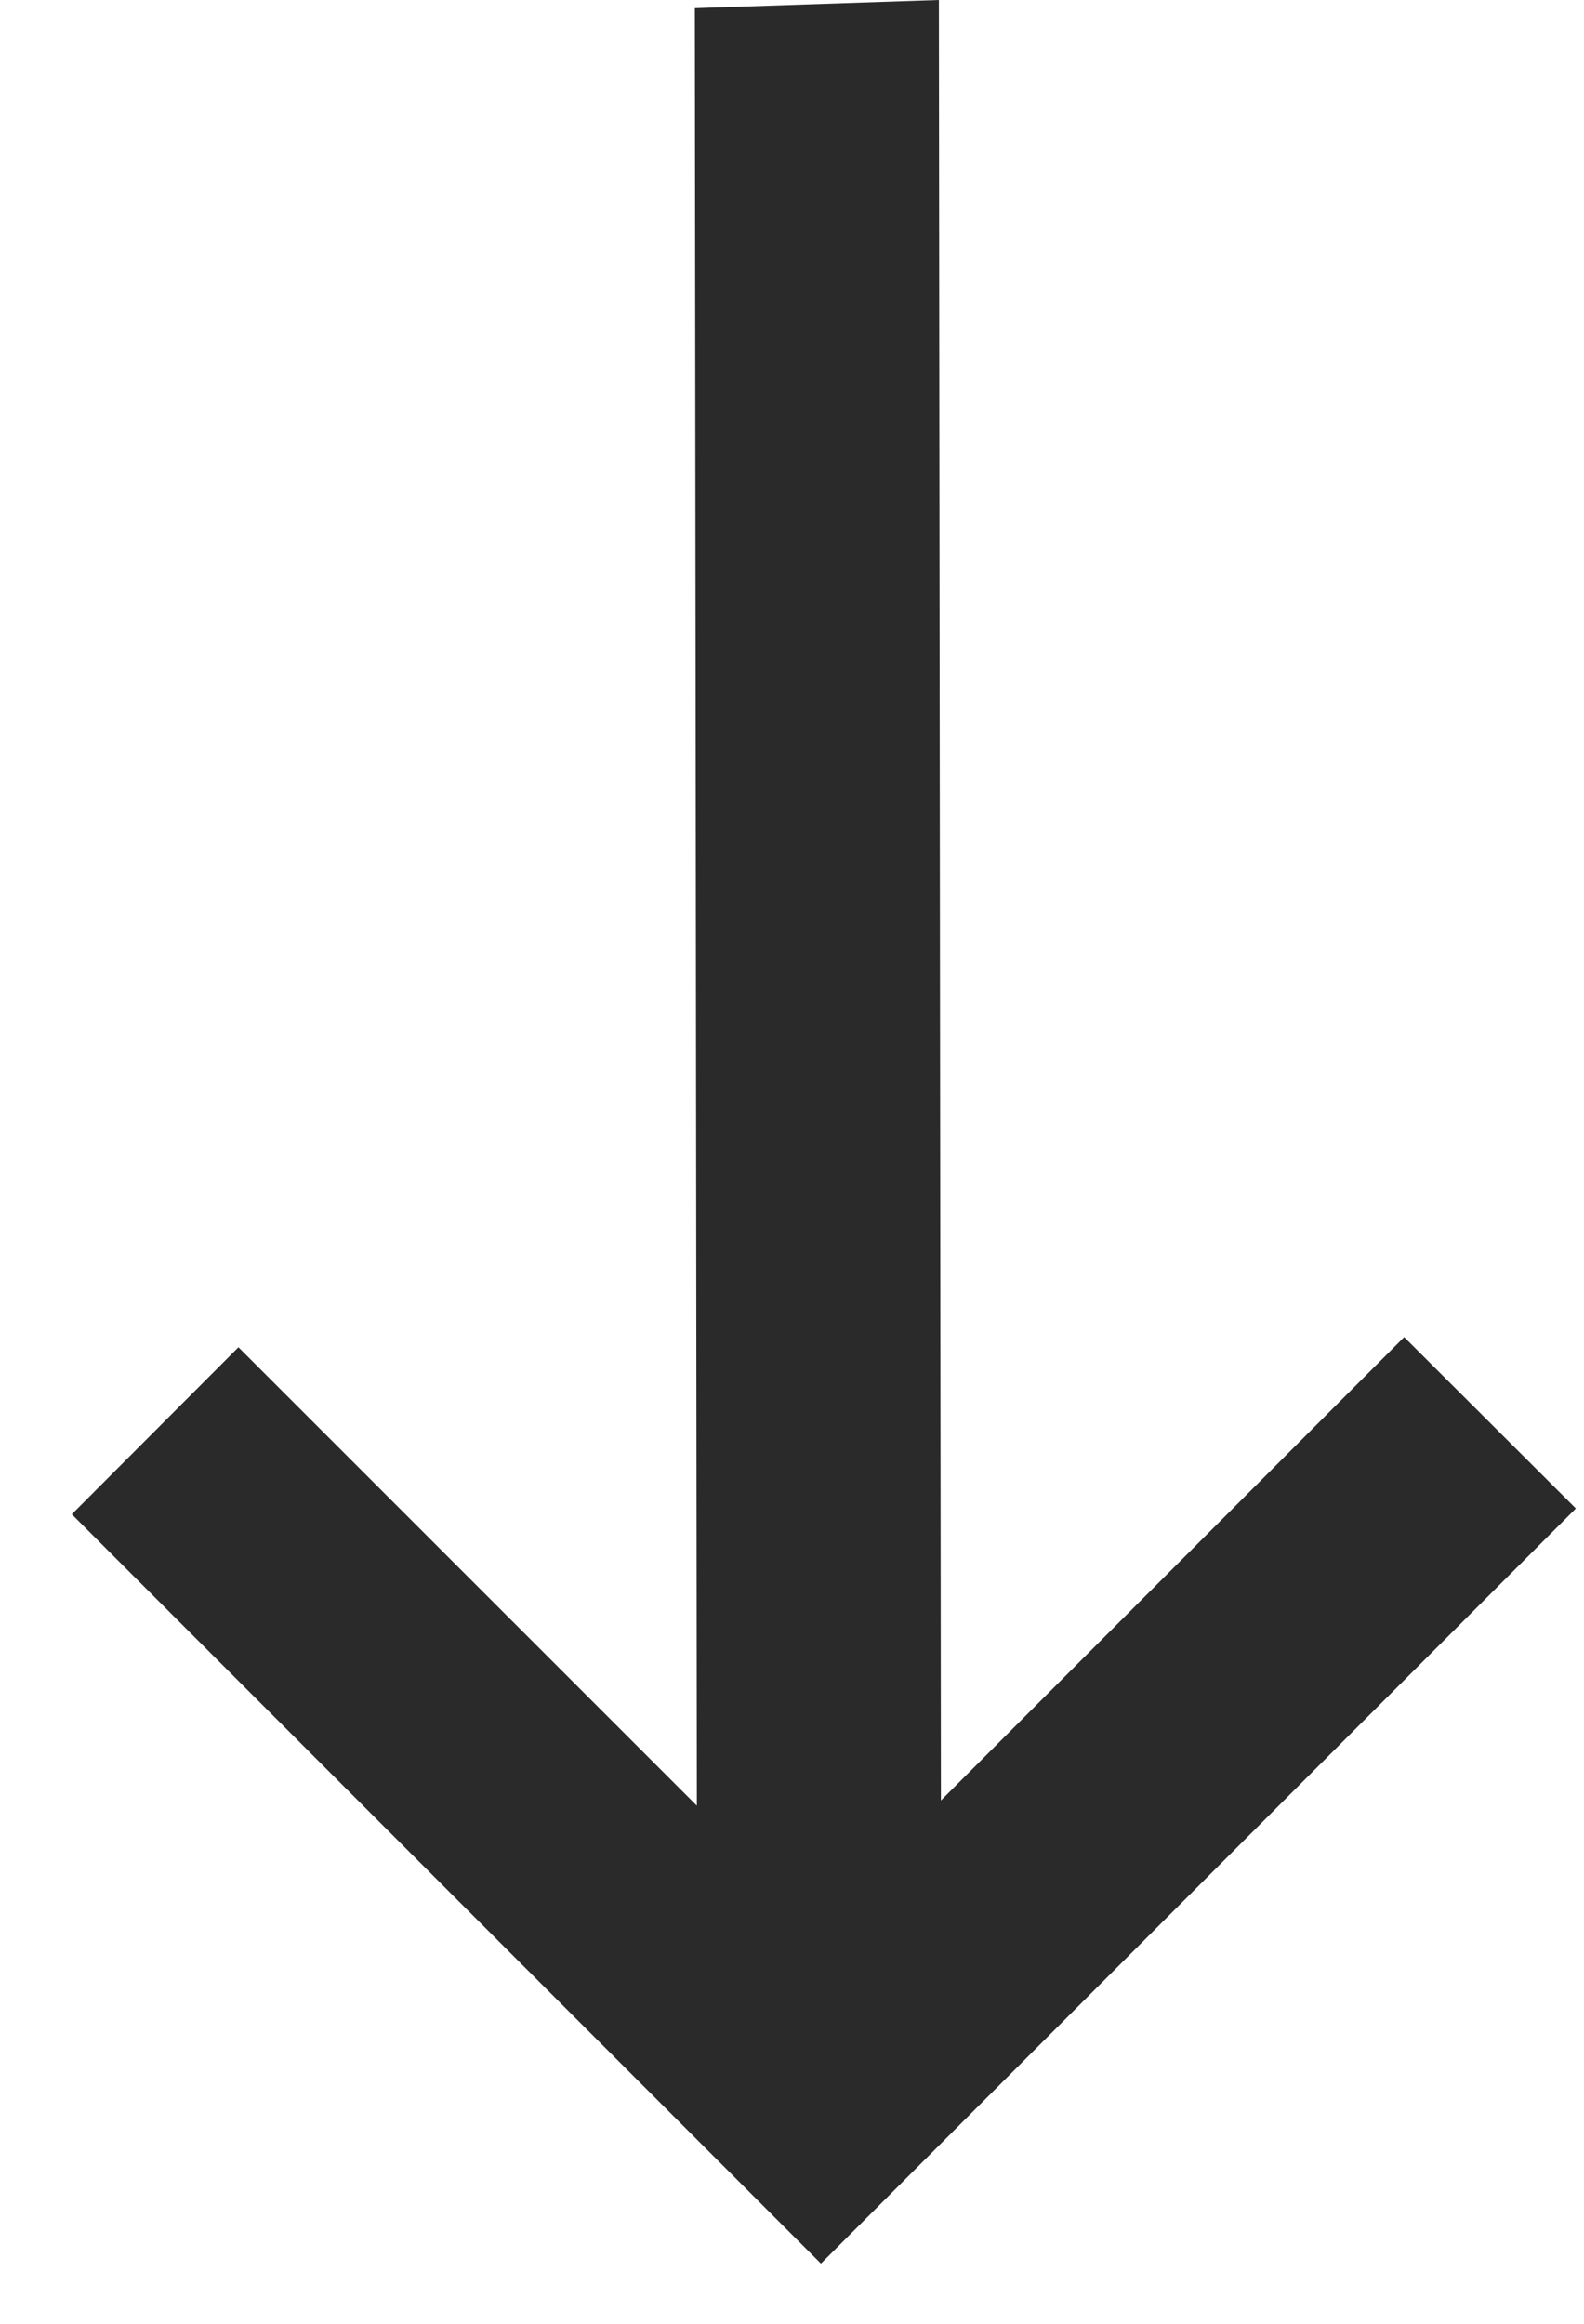 <svg width="15" height="22" viewBox="0 0 15 22" fill="none" xmlns="http://www.w3.org/2000/svg">
<g clip-path="url(#clip0_6_312)">
<path d="M6.58 0.077L6.599 17.095L2.258 12.755L0.68 14.336L7.774 21.43L14.923 14.281L13.297 12.659L8.91 17.046L8.891 0L6.58 0.077Z" fill="#2A2A2A"/>
</g>
<defs>
<clipPath id="clip0_6_312">
<rect width="14.24" height="21.43" fill="white" transform="translate(0.68)"/>
</clipPath>
</defs>
</svg>
